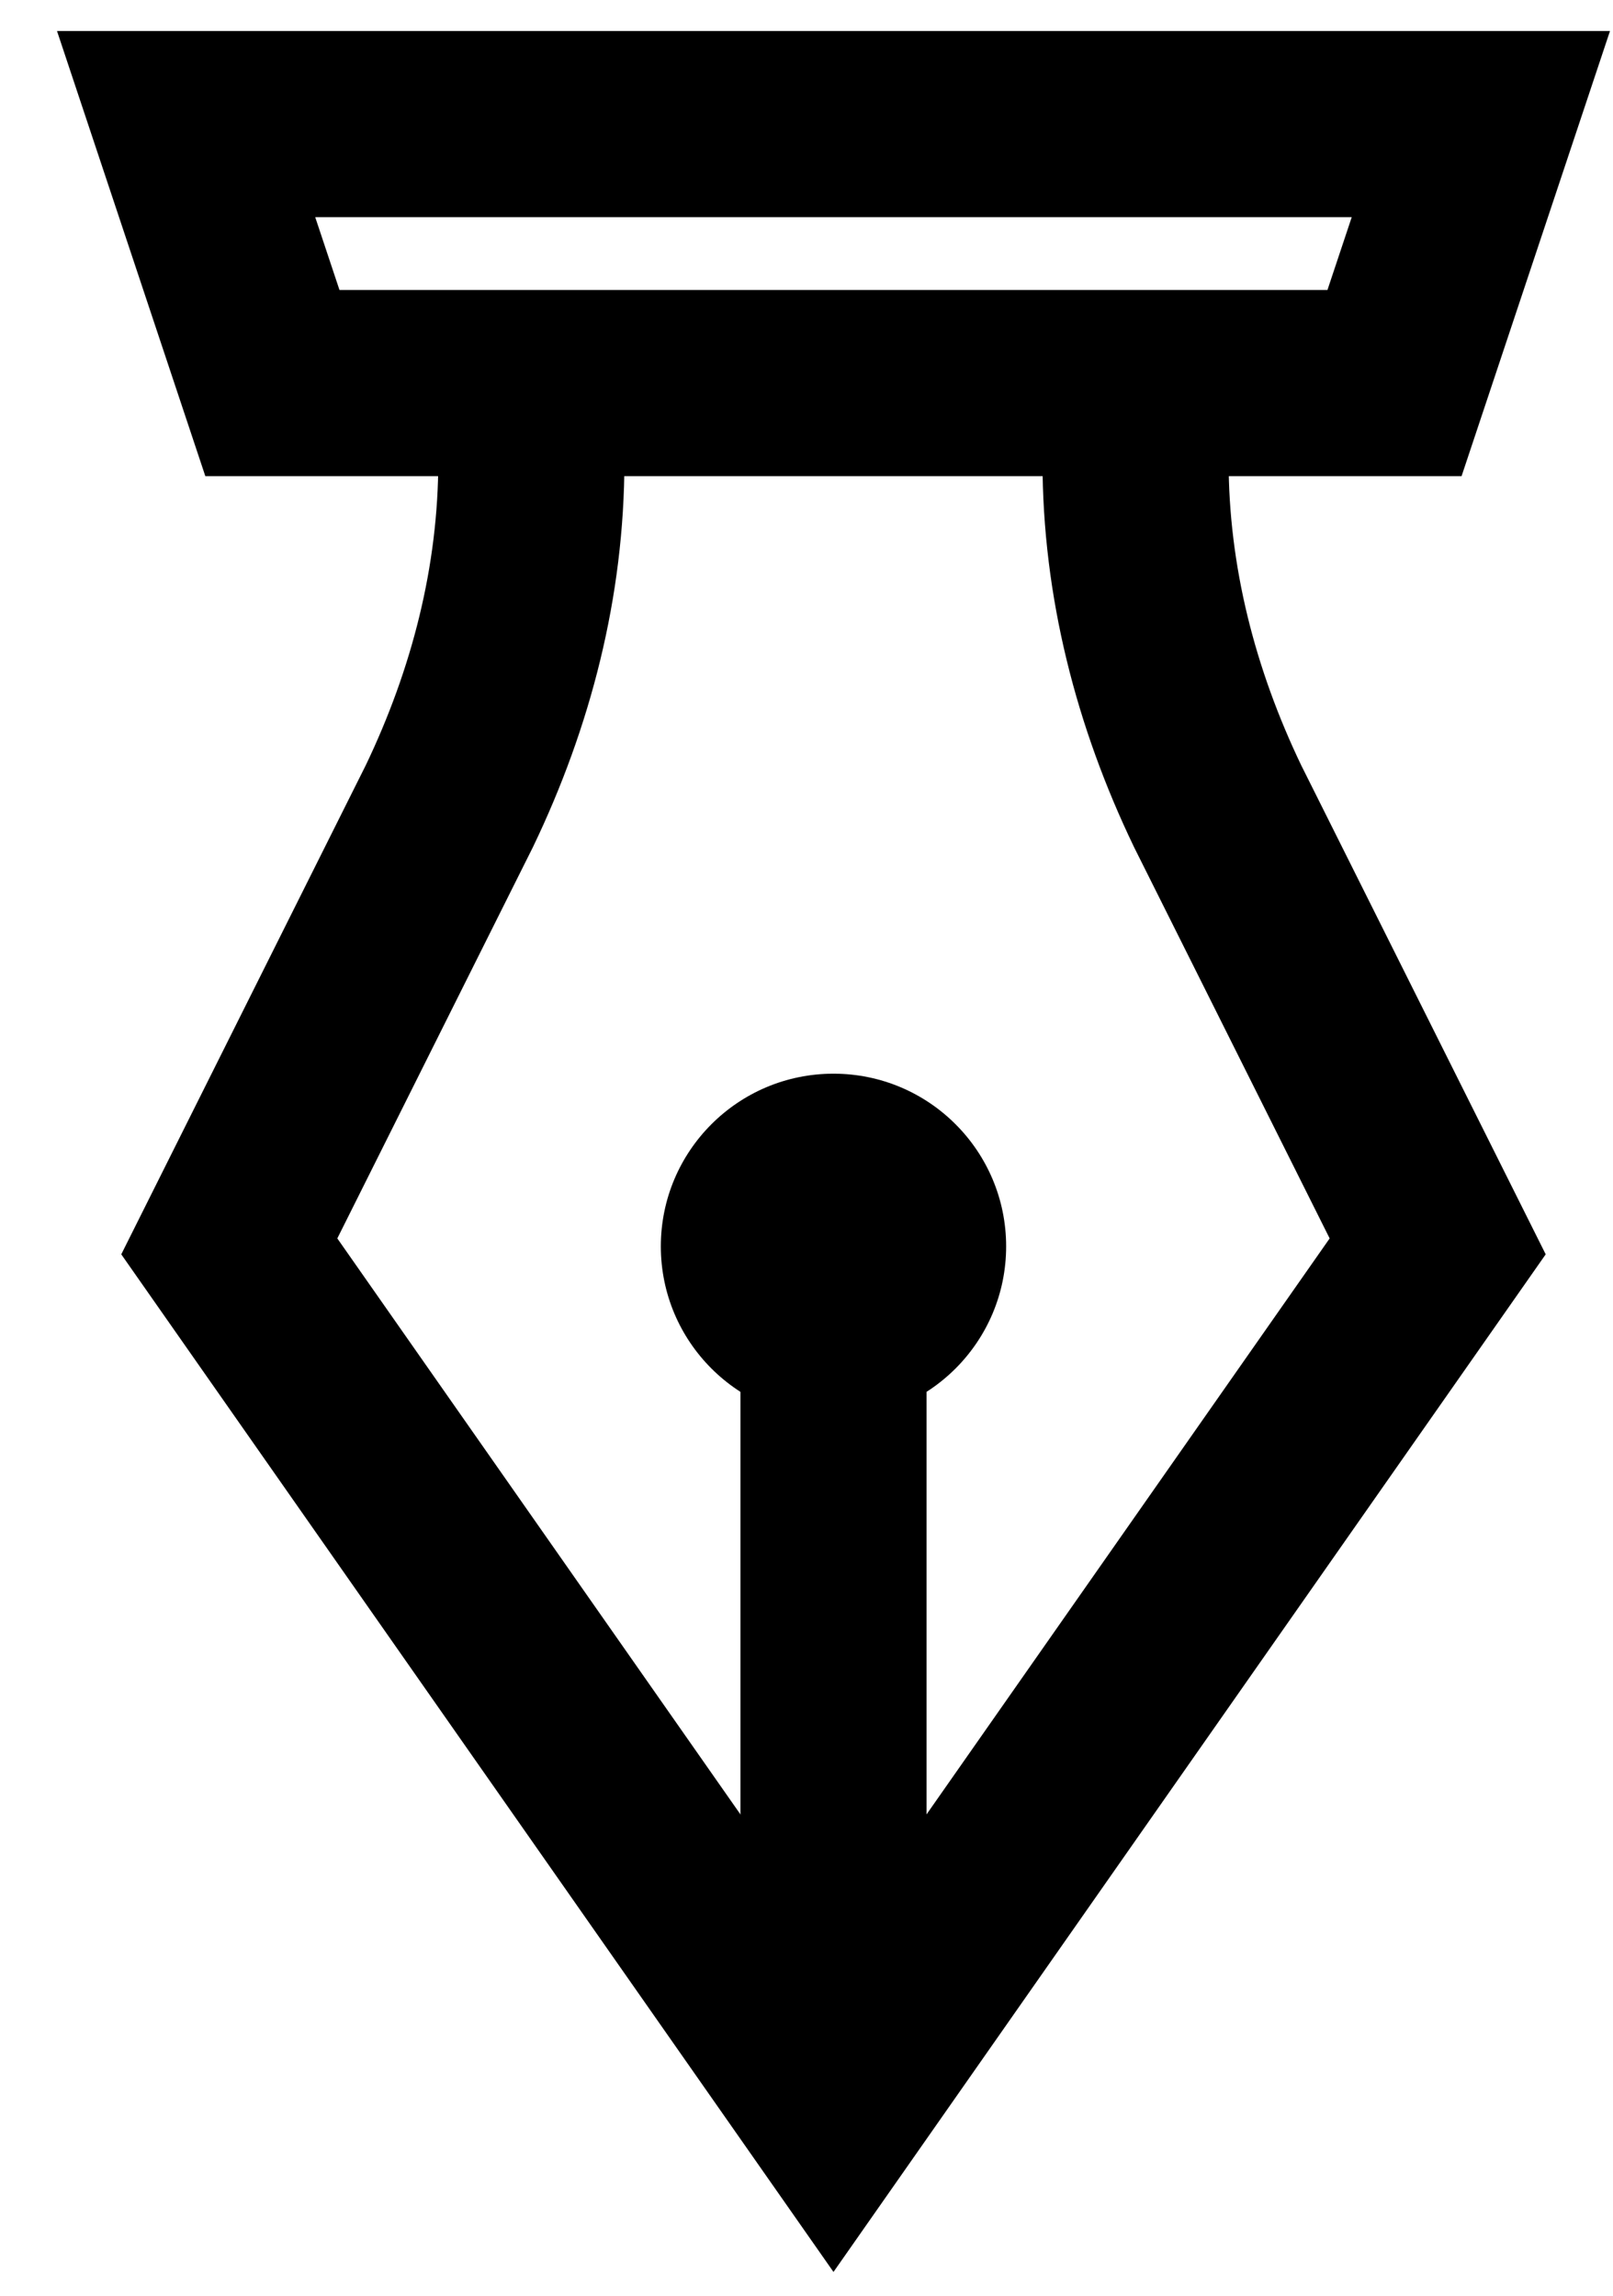 <svg width="26" height="37" viewBox="0 0 26 37" fill="none" xmlns="http://www.w3.org/2000/svg">
<path d="M18.304 6.174V7.426C18.304 9.374 18.791 11.252 19.626 12.991L23.174 20.087L13.435 34L3.696 20.087L7.244 12.991C8.078 11.252 8.565 9.374 8.565 7.426V6.174" stroke="black" stroke-width="3"/>
<circle cx="13.435" cy="20.087" r="2.783" fill="black"/>
<path d="M13.435 20.087V34" stroke="black" stroke-width="3"/>
<path fill-rule="evenodd" clip-rule="evenodd" d="M22.478 6.174H4.391L3 2H23.87L22.478 6.174Z" stroke="black" stroke-width="3"/>
</svg>
